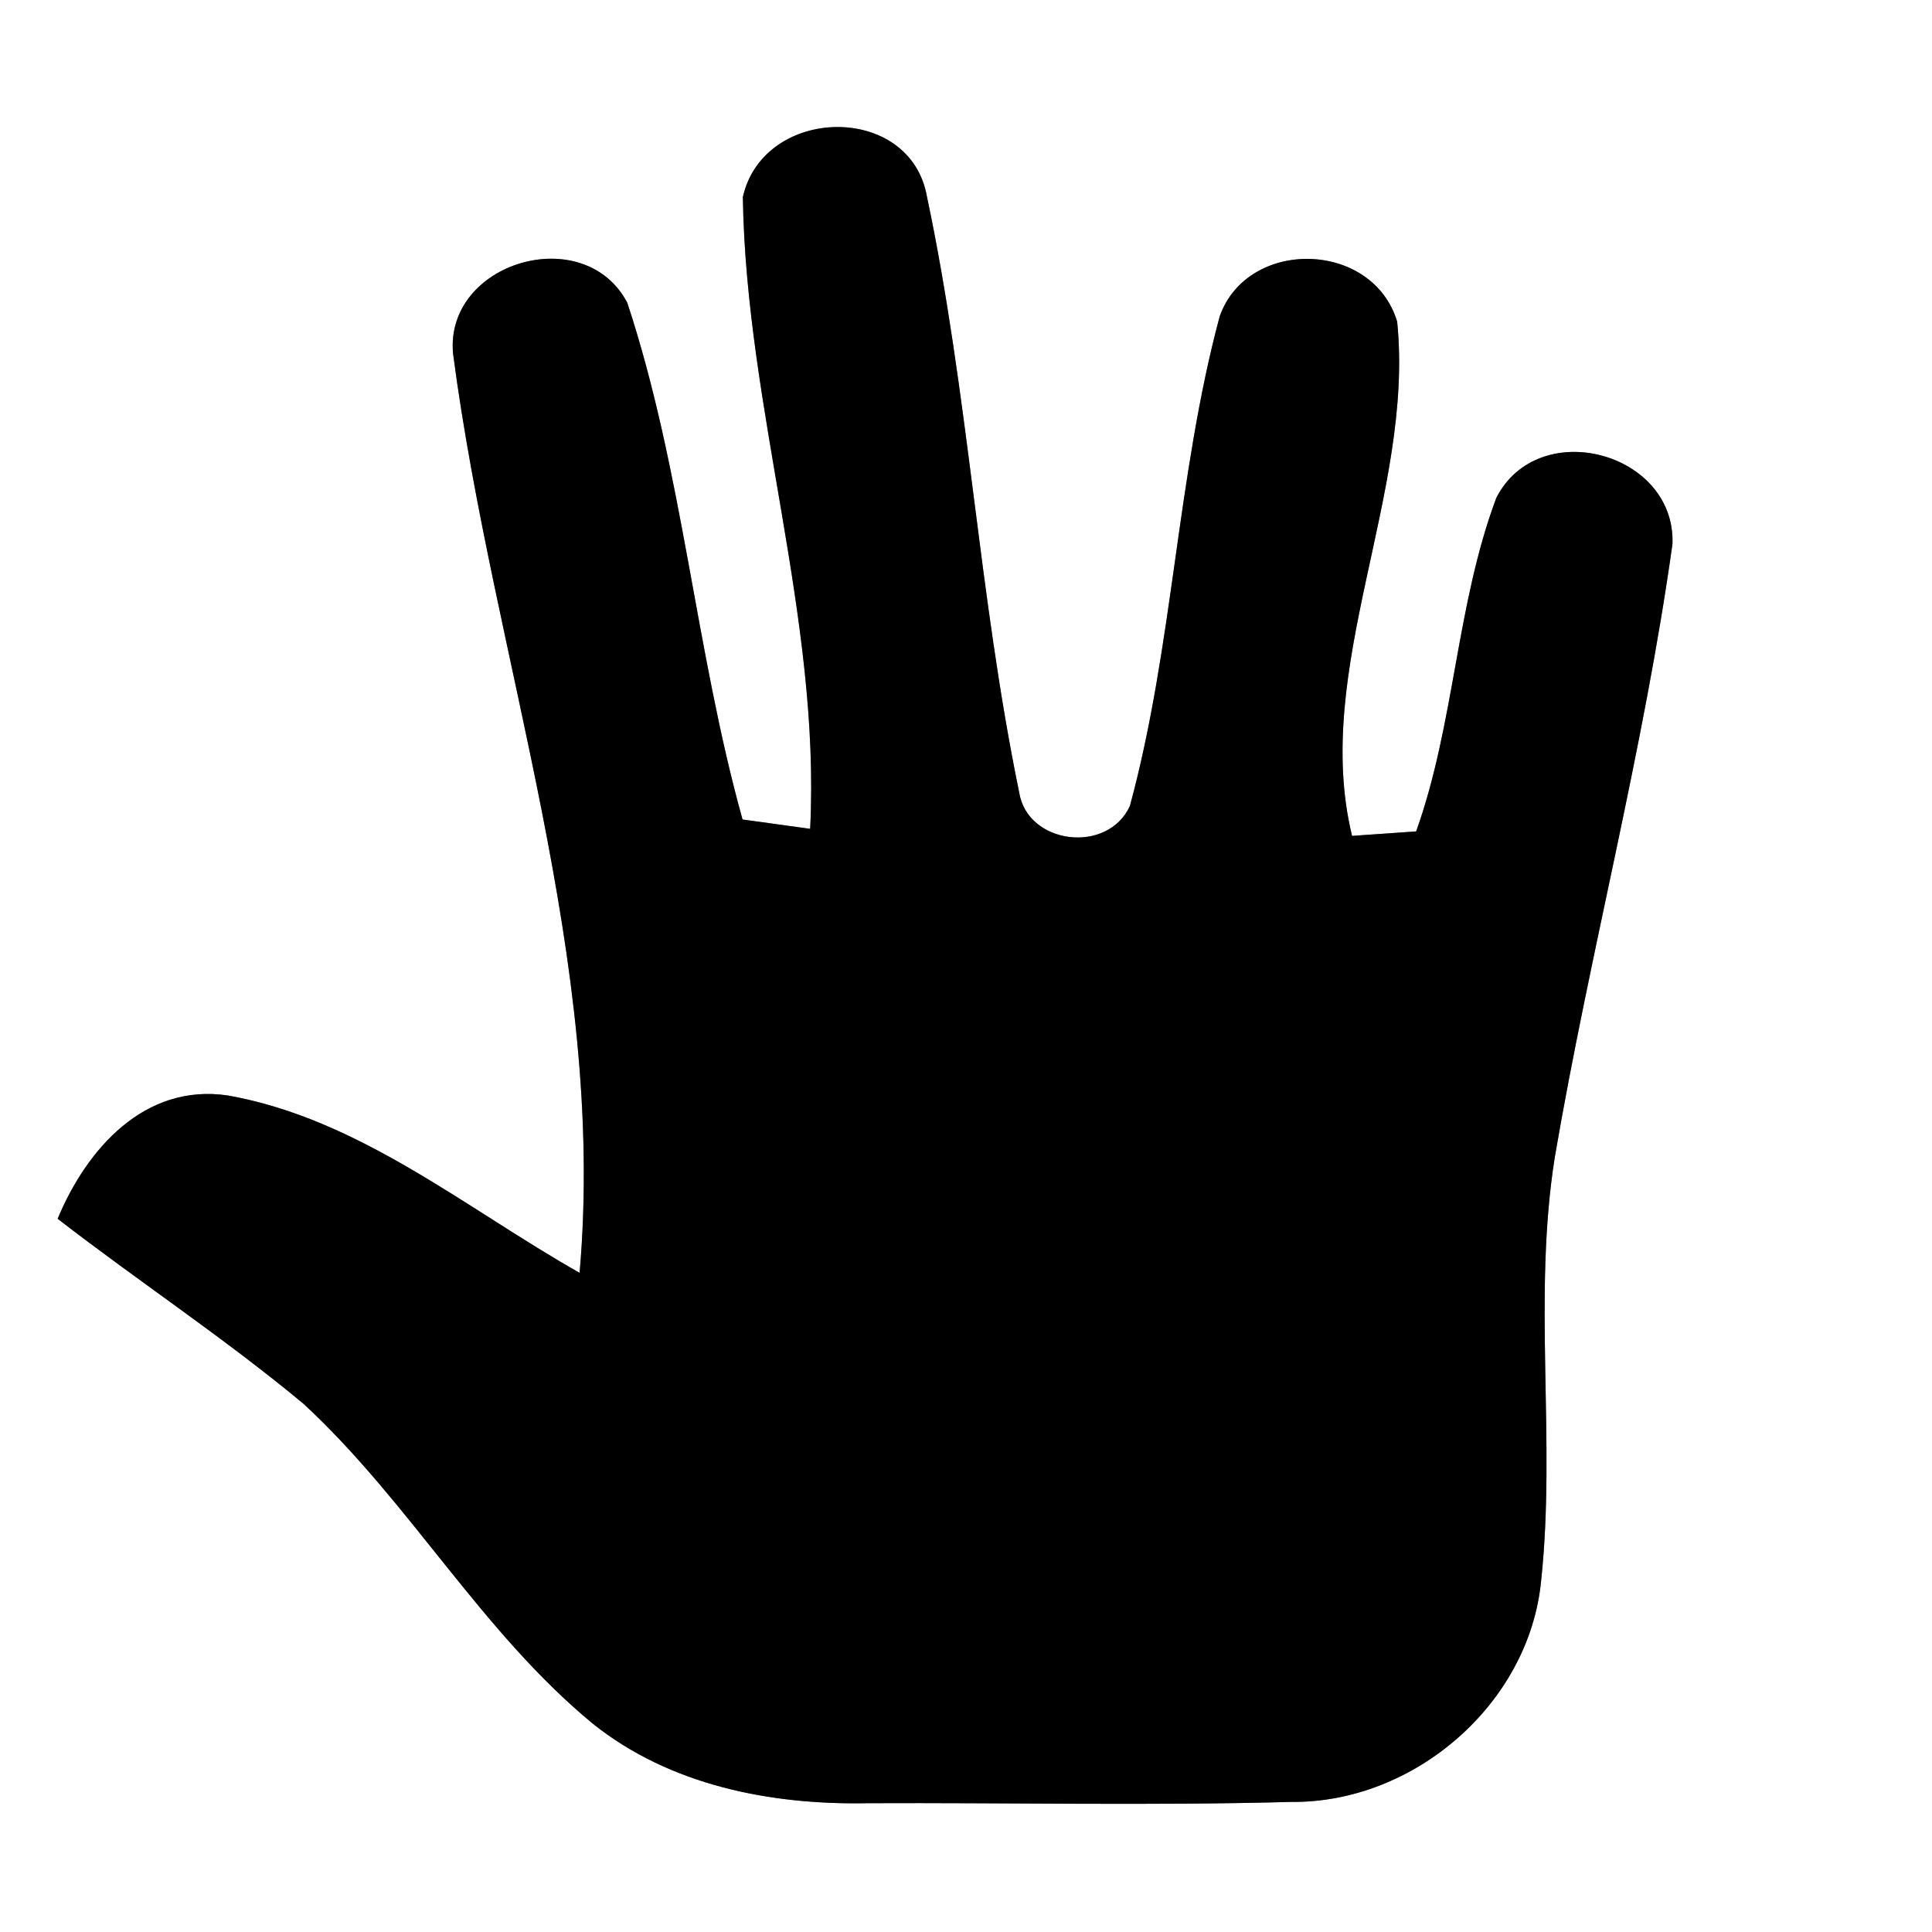 <?xml version="1.0" encoding="UTF-8" ?>
<!DOCTYPE svg PUBLIC "-//W3C//DTD SVG 1.1//EN" "http://www.w3.org/Graphics/SVG/1.1/DTD/svg11.dtd">
<svg width="60pt" height="60pt" viewBox="0 0 60 60" version="1.1" xmlns="http://www.w3.org/2000/svg">
<rect x="0" y="0" width="60" height="60" fill="#808080" stroke="none"/>
<g id="#ffffffff">
<path fill="#ffffff" opacity="1.00" d=" M 0.00 0.00 L 60.00 0.00 L 60.00 60.00 L 0.00 60.00 L 0.00 0.00 M 23.07 6.12 C 23.17 12.70 25.49 19.18 25.16 25.74 C 24.64 25.67 23.58 25.52 23.06 25.45 C 21.59 20.17 21.20 14.61 19.48 9.40 C 18.14 6.86 13.81 8.14 14.07 10.98 C 15.32 20.50 18.85 29.79 18.00 39.53 C 14.47 37.53 11.15 34.74 7.07 34.02 C 4.48 33.64 2.69 35.69 1.79 37.85 C 4.31 39.80 6.98 41.56 9.43 43.60 C 12.72 46.64 14.94 50.67 18.41 53.53 C 20.81 55.45 23.94 56.06 26.95 56.00 C 31.33 55.98 35.72 56.08 40.10 55.96 C 43.92 56.00 47.49 52.91 47.86 49.10 C 48.33 44.72 47.59 40.28 48.29 35.91 C 49.38 29.55 51.05 23.28 51.94 16.89 C 52.04 14.04 47.78 12.90 46.47 15.46 C 45.22 18.80 45.18 22.46 43.98 25.82 C 43.48 25.86 42.49 25.92 41.99 25.96 C 40.73 20.80 43.93 15.32 43.39 9.99 C 42.63 7.46 38.75 7.38 37.88 9.82 C 36.54 14.81 36.44 20.06 35.09 25.03 C 34.40 26.54 31.90 26.23 31.65 24.60 C 30.39 18.49 30.08 12.22 28.79 6.12 C 28.28 3.17 23.71 3.27 23.07 6.12 Z" />
</g>
<g id="#000000ff">
<path fill="#000000" opacity="1.00" d=" M 23.07 6.12 C 23.71 3.27 28.28 3.17 28.79 6.12 C 30.08 12.22 30.39 18.49 31.65 24.60 C 31.90 26.23 34.40 26.54 35.09 25.03 C 36.44 20.06 36.54 14.81 37.88 9.82 C 38.75 7.38 42.63 7.46 43.39 9.99 C 43.93 15.32 40.73 20.80 41.99 25.96 C 42.49 25.92 43.48 25.86 43.98 25.82 C 45.18 22.46 45.22 18.80 46.47 15.46 C 47.78 12.90 52.04 14.04 51.94 16.89 C 51.05 23.28 49.38 29.55 48.29 35.91 C 47.59 40.28 48.33 44.72 47.86 49.10 C 47.49 52.91 43.92 56.00 40.10 55.96 C 35.72 56.08 31.33 55.98 26.95 56.00 C 23.94 56.06 20.81 55.45 18.41 53.53 C 14.94 50.67 12.72 46.64 9.43 43.60 C 6.98 41.56 4.31 39.80 1.79 37.85 C 2.69 35.69 4.48 33.64 7.07 34.02 C 11.15 34.74 14.47 37.53 18.00 39.53 C 18.85 29.79 15.32 20.50 14.07 10.98 C 13.81 8.14 18.14 6.86 19.48 9.40 C 21.20 14.61 21.59 20.17 23.06 25.45 C 23.58 25.52 24.64 25.67 25.16 25.74 C 25.49 19.18 23.17 12.70 23.07 6.12 Z" />
</g>
</svg>

